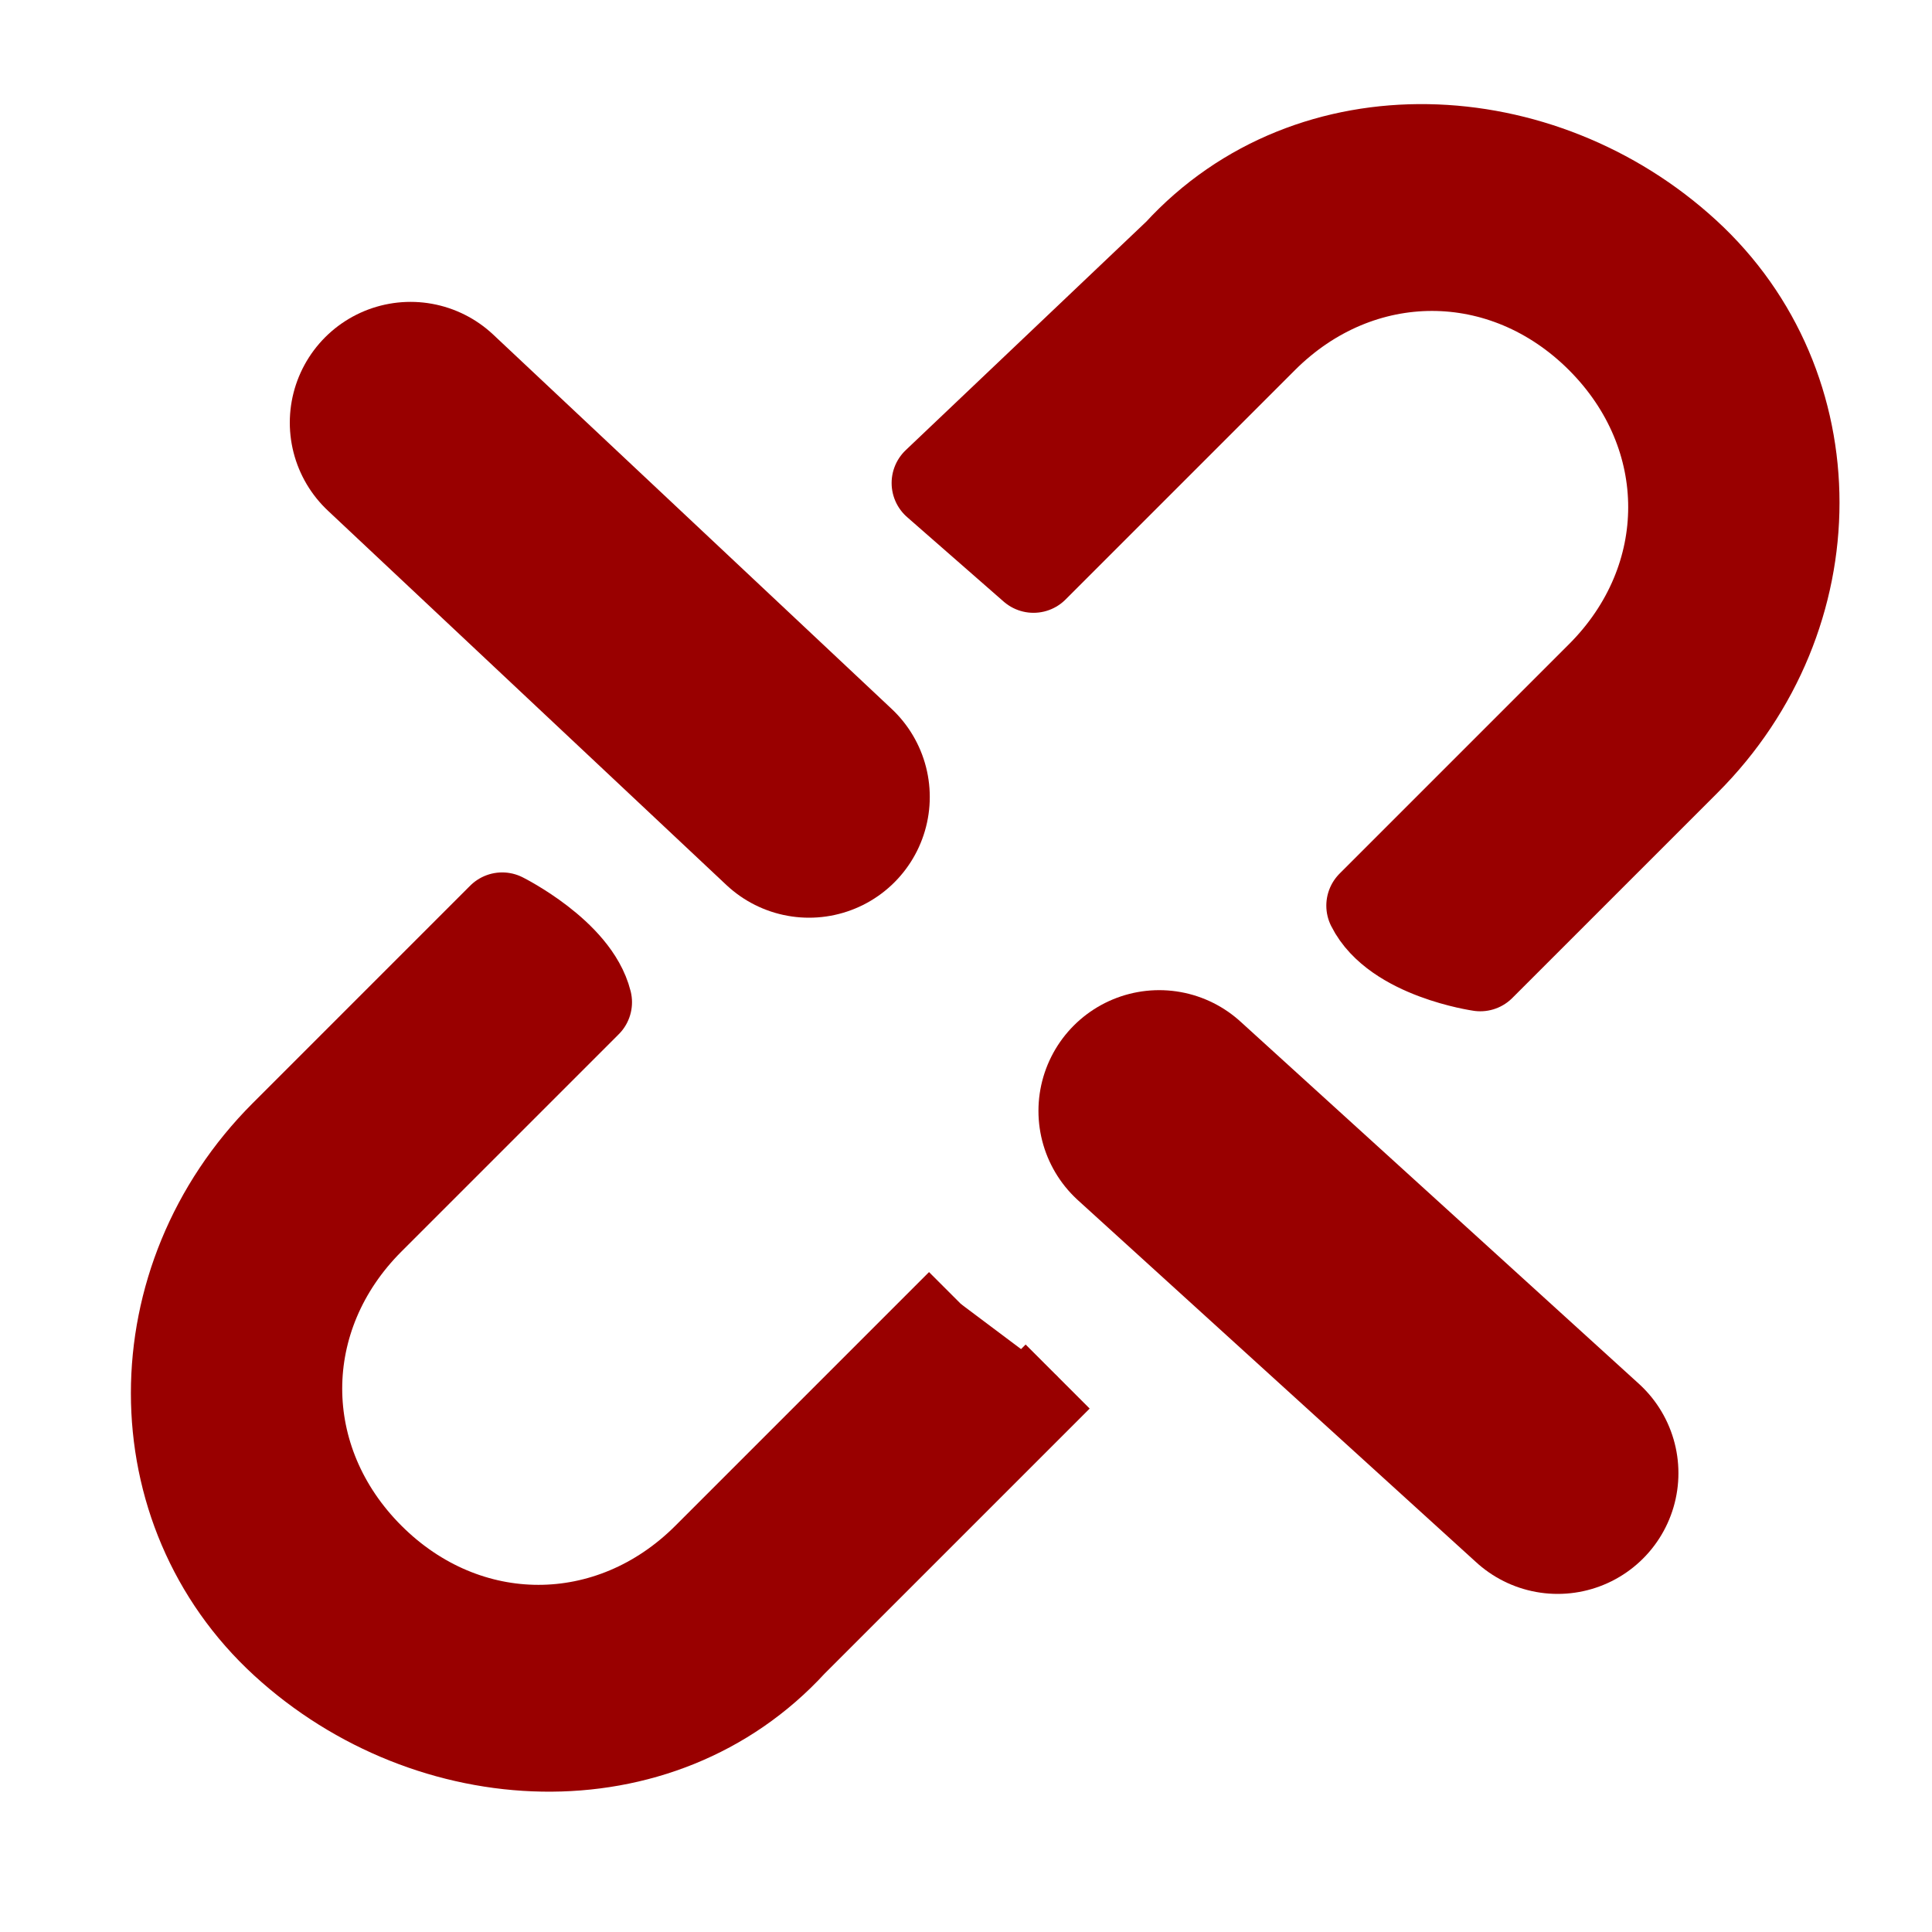 <?xml version="1.0" encoding="utf-8"?>
<!-- Generator: Adobe Illustrator 23.0.0, SVG Export Plug-In . SVG Version: 6.00 Build 0)  -->
<svg version="1.1" id="图层_1" xmlns="http://www.w3.org/2000/svg" xmlns:xlink="http://www.w3.org/1999/xlink" x="0px" y="0px"
	 viewBox="0 0 16 16" style="enable-background:new 0 0 16 16;" xml:space="preserve">
<style type="text/css">
	.st0{fill:#990000;stroke:#990000;stroke-width:0.75;stroke-linejoin:round;stroke-miterlimit:10;}
	.st1{fill:none;stroke:#990000;stroke-width:2;stroke-linecap:round;stroke-linejoin:round;}
</style>
<g transform="translate(5.559 -1)">
	<path class="st0" d="M2.4,11.8l-2.1,2.1c-0.8,0.8-2,0.8-2.8,0c-0.8-0.8-0.8-2,0-2.8l1.8-1.8c-0.1-0.4-0.7-0.7-0.7-0.7l-1.8,1.8
		c-1.2,1.2-1.2,3.1,0,4.2s3.1,1.2,4.2,0l2.2-2.2 M2.4,10.4 M3,5.7l1.9-1.9c0.8-0.8,2-0.8,2.8,0c0.8,0.8,0.8,2,0,2.8L5.8,8.5
		C6,8.9,6.7,9,6.7,9l1.7-1.7c1.2-1.2,1.2-3.1,0-4.2s-3.1-1.2-4.2,0L2.2,5L3,5.7z"/>
</g>
<g>
	<g>
		<line class="st1" x1="3.4" y1="3.5" x2="6.7" y2="6.6"/>
		<line class="st1" x1="9.6" y1="9.2" x2="12.9" y2="12.2"/>
	</g>
</g>
</svg>
